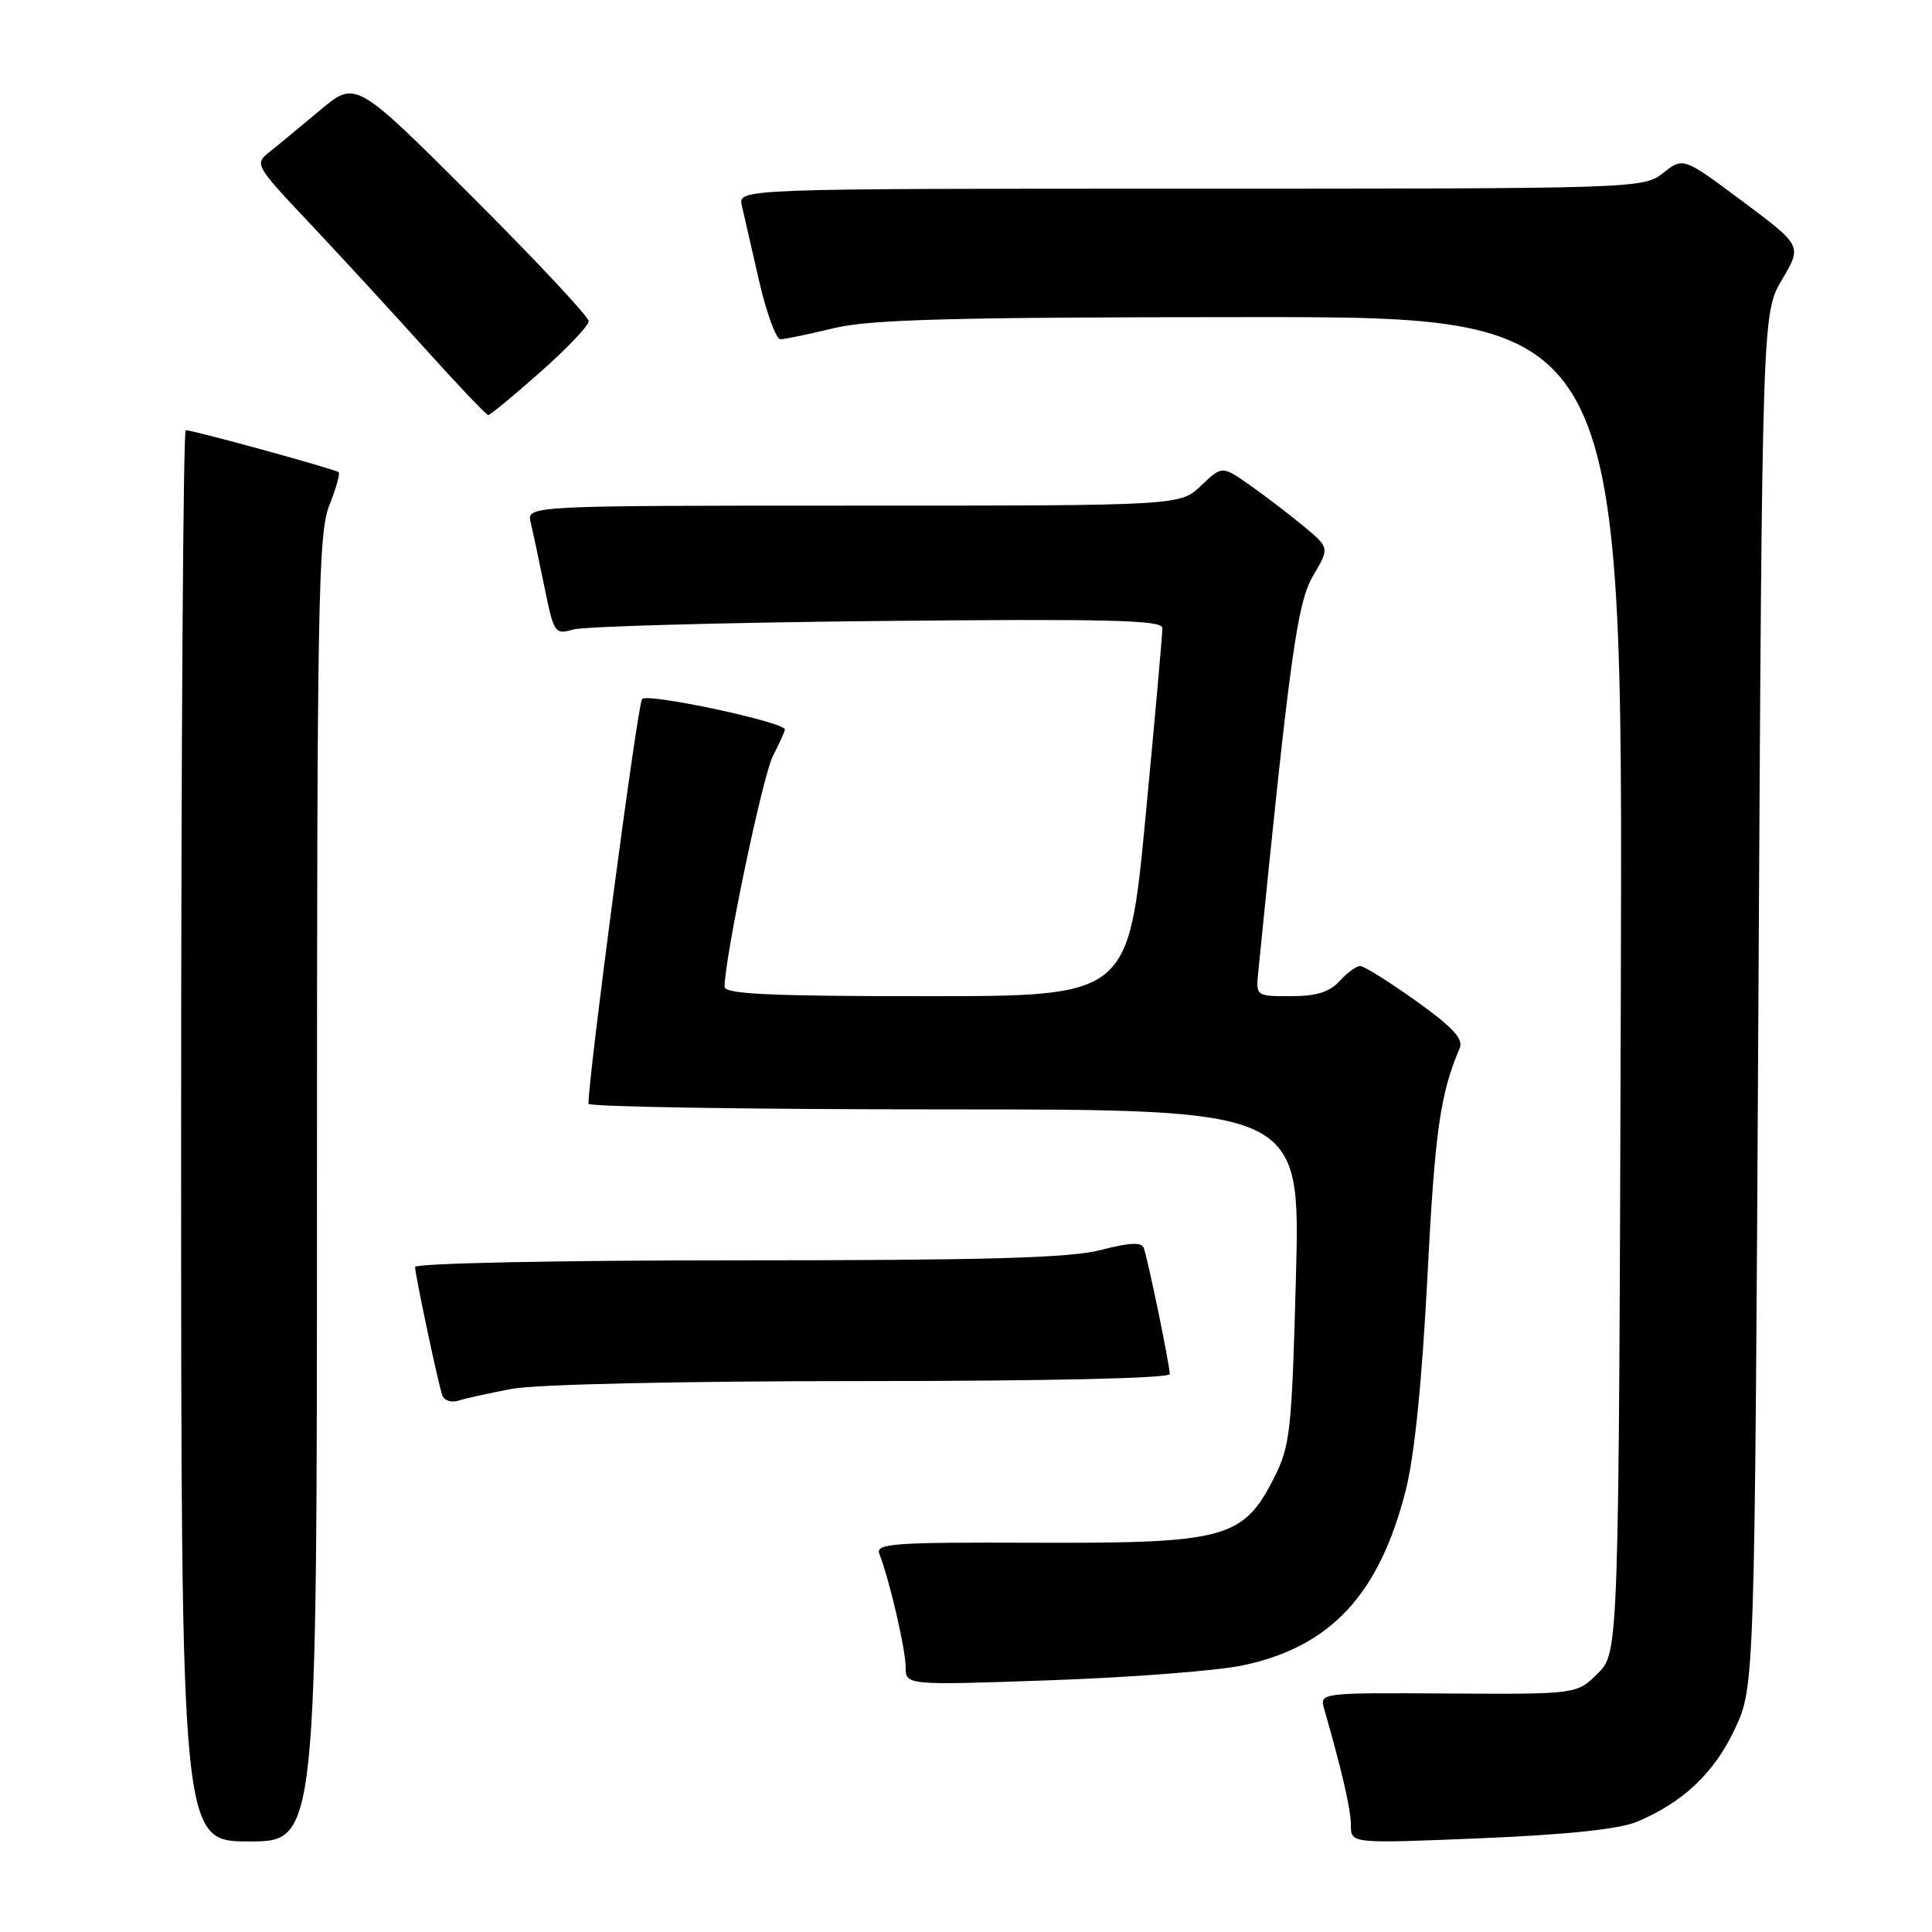 <?xml version="1.0" encoding="UTF-8" standalone="no"?>
<!DOCTYPE svg PUBLIC "-//W3C//DTD SVG 1.1//EN" "http://www.w3.org/Graphics/SVG/1.1/DTD/svg11.dtd" >
<svg xmlns="http://www.w3.org/2000/svg" xmlns:xlink="http://www.w3.org/1999/xlink" version="1.1" viewBox="0 0 256 256">
 <g >
 <path fill="currentColor"
d=" M 42.00 157.52 C 42.00 80.02 42.17 70.62 43.63 66.98 C 44.52 64.74 45.08 62.76 44.88 62.57 C 44.46 62.18 25.60 57.00 24.61 57.00 C 24.28 57.00 24.00 99.07 24.00 150.50 C 24.00 244.00 24.00 244.00 33.00 244.00 C 42.00 244.00 42.00 244.00 42.00 157.52 Z  M 216.89 241.40 C 222.99 238.85 227.15 234.92 229.87 229.11 C 232.50 223.50 232.50 223.50 233.00 132.50 C 233.50 41.50 233.50 41.50 236.14 37.03 C 238.78 32.56 238.78 32.56 230.91 26.69 C 223.04 20.82 223.04 20.82 220.39 22.91 C 217.76 24.98 217.07 25.00 157.76 25.00 C 97.78 25.00 97.78 25.00 98.30 27.25 C 98.58 28.49 99.61 32.99 100.59 37.25 C 101.57 41.51 102.85 44.98 103.43 44.96 C 104.02 44.94 107.20 44.28 110.50 43.48 C 115.32 42.32 126.22 42.03 165.77 42.02 C 215.03 42.00 215.03 42.00 214.77 130.48 C 214.50 218.96 214.50 218.96 211.72 221.73 C 208.93 224.50 208.93 224.50 191.89 224.40 C 175.01 224.29 174.85 224.31 175.45 226.40 C 177.87 234.87 179.00 239.76 179.00 241.86 C 179.00 244.29 179.00 244.29 196.20 243.58 C 207.54 243.11 214.58 242.37 216.89 241.40 Z  M 164.68 220.67 C 176.30 218.22 182.75 211.30 186.26 197.50 C 187.43 192.94 188.43 183.00 189.15 169.00 C 190.13 149.89 190.83 144.96 193.42 138.88 C 193.94 137.67 192.48 136.09 187.63 132.63 C 184.06 130.08 180.73 128.00 180.23 128.00 C 179.72 128.00 178.50 128.90 177.50 130.00 C 176.18 131.45 174.42 132.00 171.05 132.00 C 166.41 132.00 166.40 132.00 166.73 128.75 C 170.90 87.02 171.89 79.85 173.99 76.29 C 176.17 72.59 176.17 72.59 172.84 69.81 C 171.00 68.28 167.80 65.83 165.72 64.36 C 161.94 61.69 161.94 61.69 159.16 64.34 C 156.39 67.00 156.39 67.00 113.09 67.00 C 69.78 67.00 69.78 67.00 70.32 69.25 C 70.62 70.49 71.44 74.35 72.15 77.83 C 73.39 83.92 73.52 84.12 75.97 83.41 C 77.36 83.01 95.49 82.50 116.25 82.29 C 146.67 81.98 154.00 82.16 154.02 83.20 C 154.04 83.92 153.03 95.19 151.79 108.25 C 149.52 132.00 149.52 132.00 122.76 132.00 C 102.01 132.00 96.00 131.72 96.01 130.75 C 96.05 126.77 101.07 102.76 102.41 100.18 C 103.28 98.49 104.00 96.90 104.00 96.66 C 104.00 95.69 85.81 91.80 85.08 92.62 C 84.48 93.30 77.92 142.91 77.98 146.25 C 77.99 146.66 99.22 147.00 125.16 147.00 C 172.31 147.00 172.31 147.00 171.72 169.14 C 171.17 189.75 170.97 191.59 168.78 195.89 C 164.72 203.87 162.33 204.51 137.21 204.42 C 118.21 204.35 115.98 204.51 116.53 205.92 C 117.87 209.36 120.00 218.56 120.00 220.87 C 120.00 223.32 120.00 223.32 139.25 222.64 C 149.84 222.27 161.28 221.39 164.68 220.67 Z  M 67.89 184.02 C 70.98 183.43 90.64 183.00 114.14 183.00 C 138.81 183.00 155.00 182.63 155.00 182.07 C 155.00 180.91 152.12 166.92 151.56 165.38 C 151.27 164.56 149.70 164.63 145.86 165.63 C 141.77 166.69 130.83 167.00 97.78 167.00 C 73.92 167.00 55.00 167.39 55.00 167.88 C 55.00 168.87 57.94 182.79 58.58 184.82 C 58.81 185.56 59.76 185.90 60.75 185.59 C 61.71 185.28 64.92 184.58 67.89 184.02 Z  M 71.57 49.32 C 75.11 46.20 78.00 43.16 78.00 42.56 C 78.00 41.96 71.05 34.54 62.56 26.06 C 47.13 10.65 47.13 10.65 42.44 14.58 C 39.87 16.73 36.84 19.24 35.71 20.13 C 33.69 21.74 33.79 21.90 41.08 29.63 C 45.16 33.96 52.04 41.44 56.37 46.25 C 60.70 51.06 64.45 55.00 64.70 55.00 C 64.94 55.00 68.04 52.45 71.57 49.32 Z "/>
</g>
</svg>